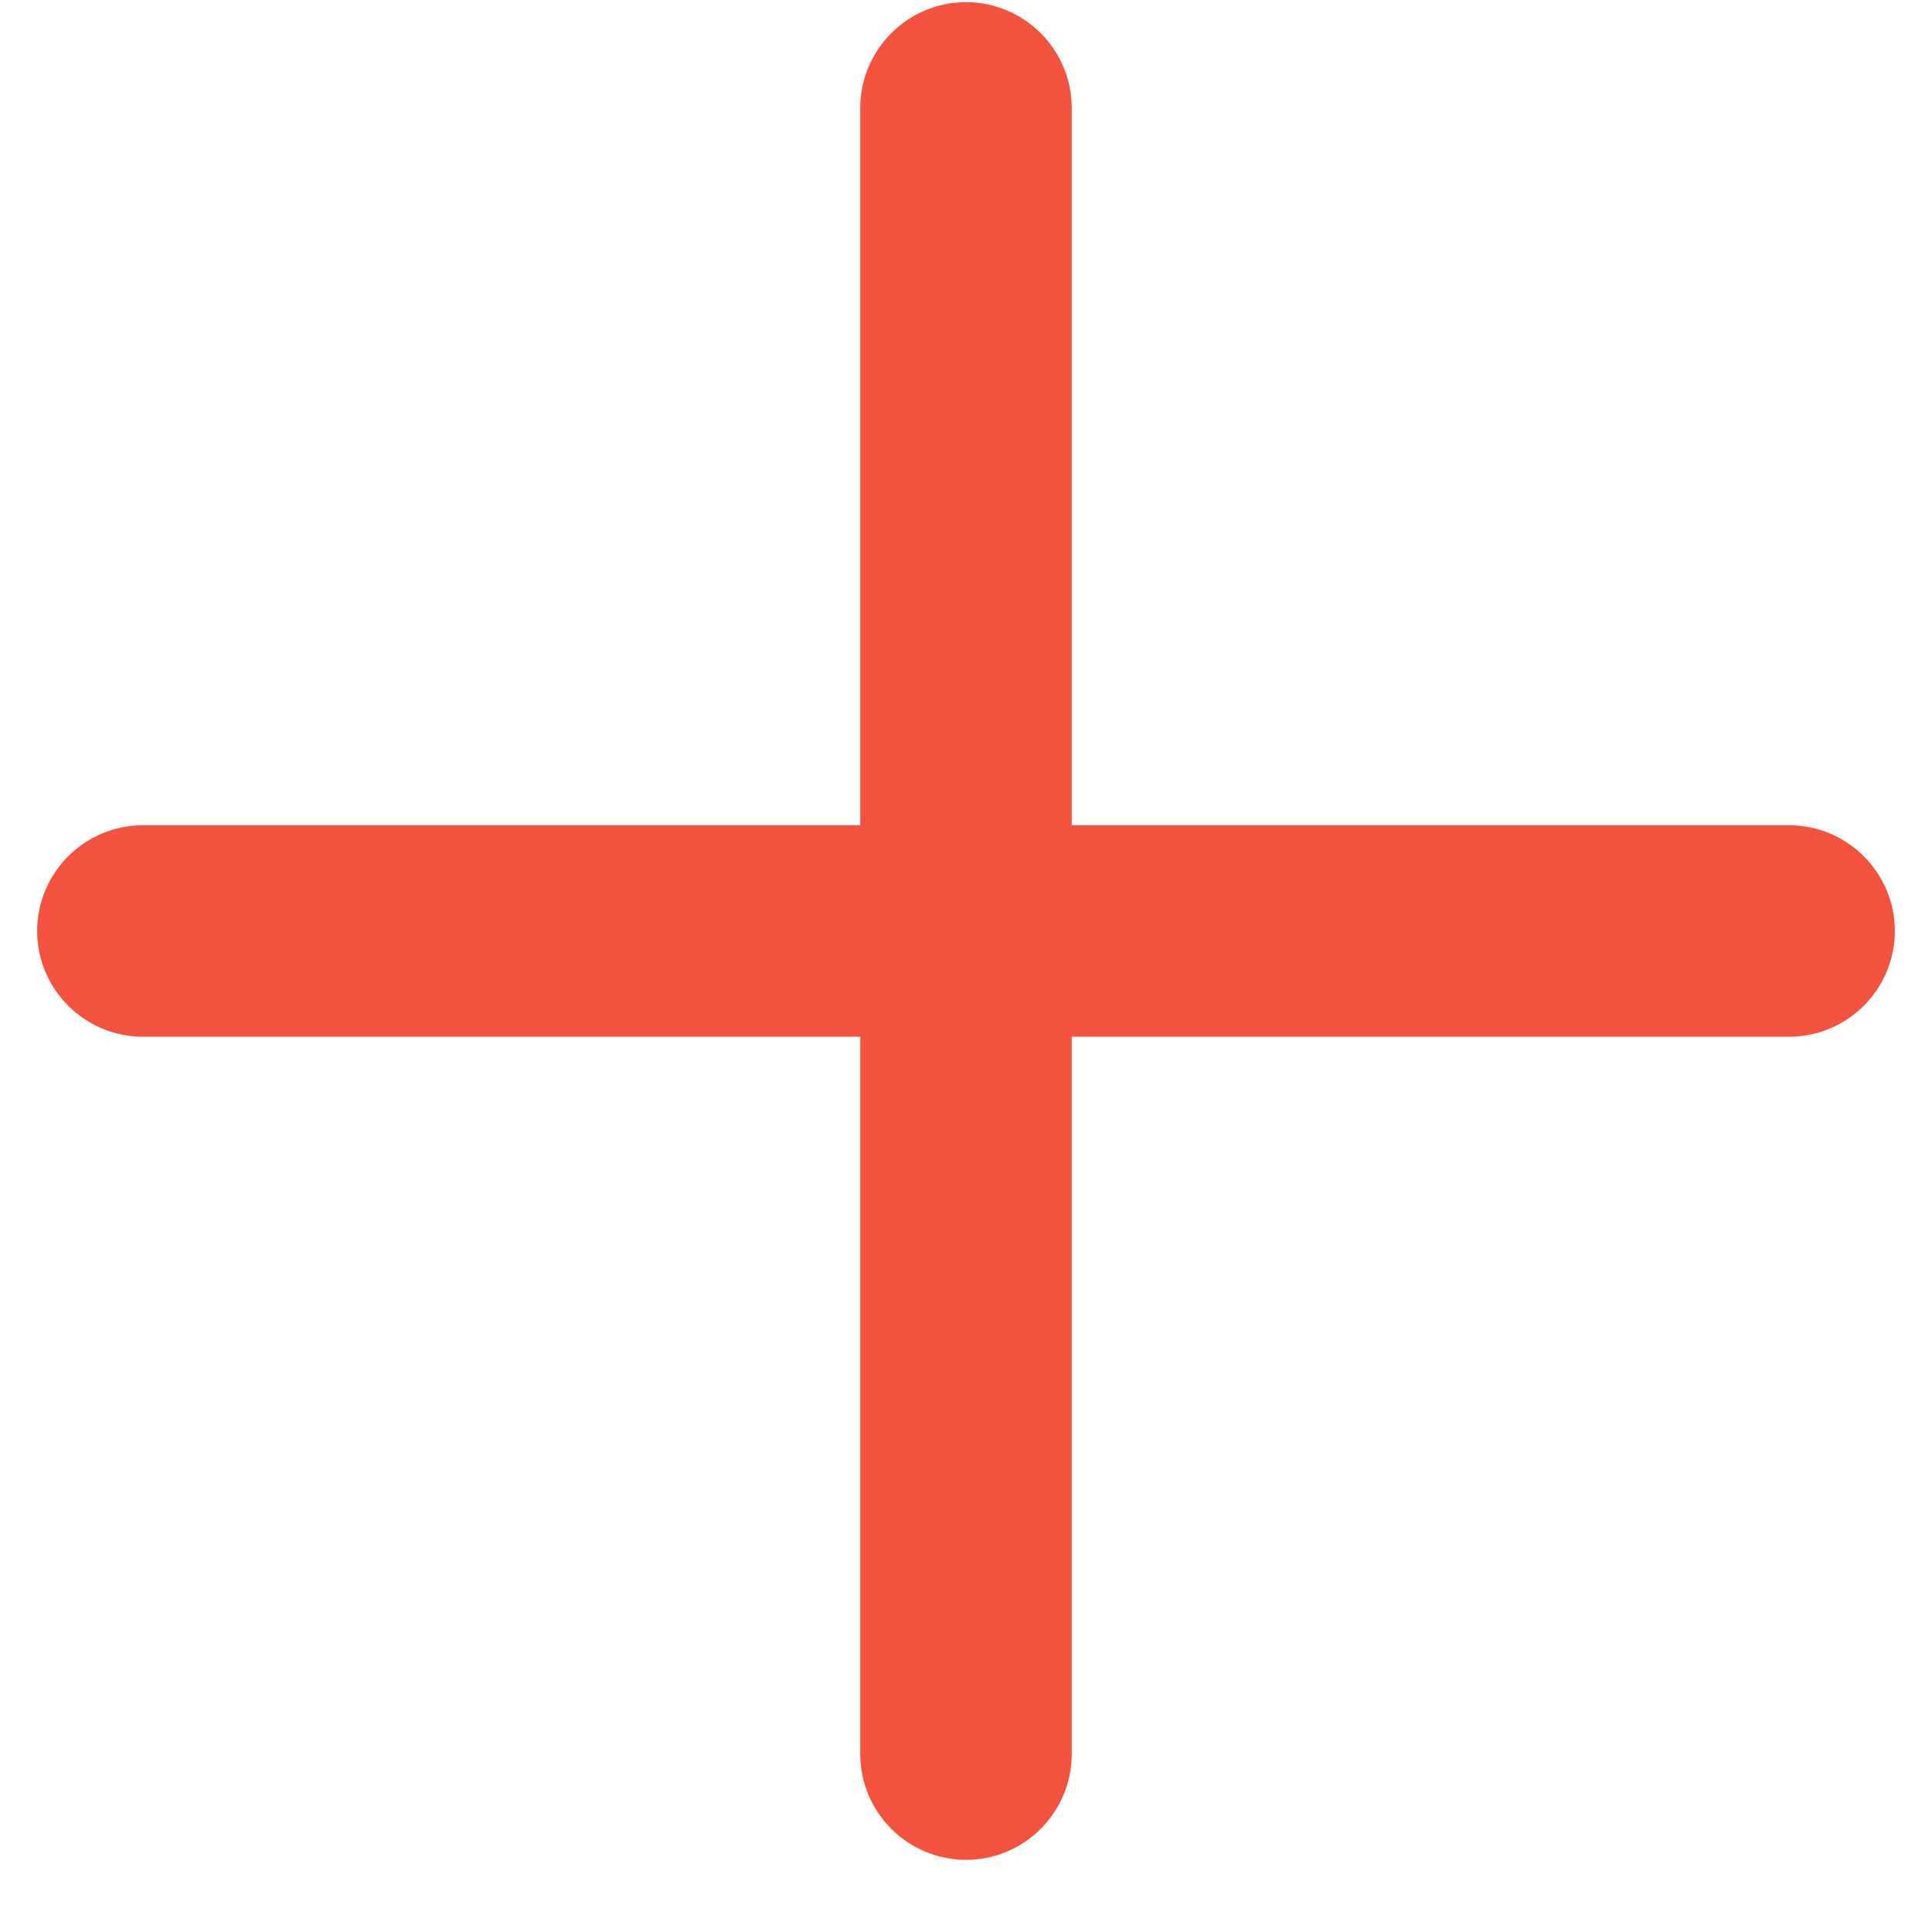 <svg width="26" height="26" viewBox="0 0 26 26" fill="none" xmlns="http://www.w3.org/2000/svg">
<path d="M24.077 11.606H13.923V1.452C13.923 0.945 13.508 0.529 13 0.529C12.492 0.529 12.077 0.945 12.077 1.452V11.606H1.923C1.415 11.606 1 12.022 1 12.529C1 13.037 1.415 13.452 1.923 13.452H12.077V23.606C12.077 24.114 12.492 24.529 13 24.529C13.508 24.529 13.923 24.114 13.923 23.606V13.452H24.077C24.585 13.452 25 13.037 25 12.529C25 12.022 24.585 11.606 24.077 11.606Z" fill="#F3523F" stroke="#F3523F"/>
</svg>
